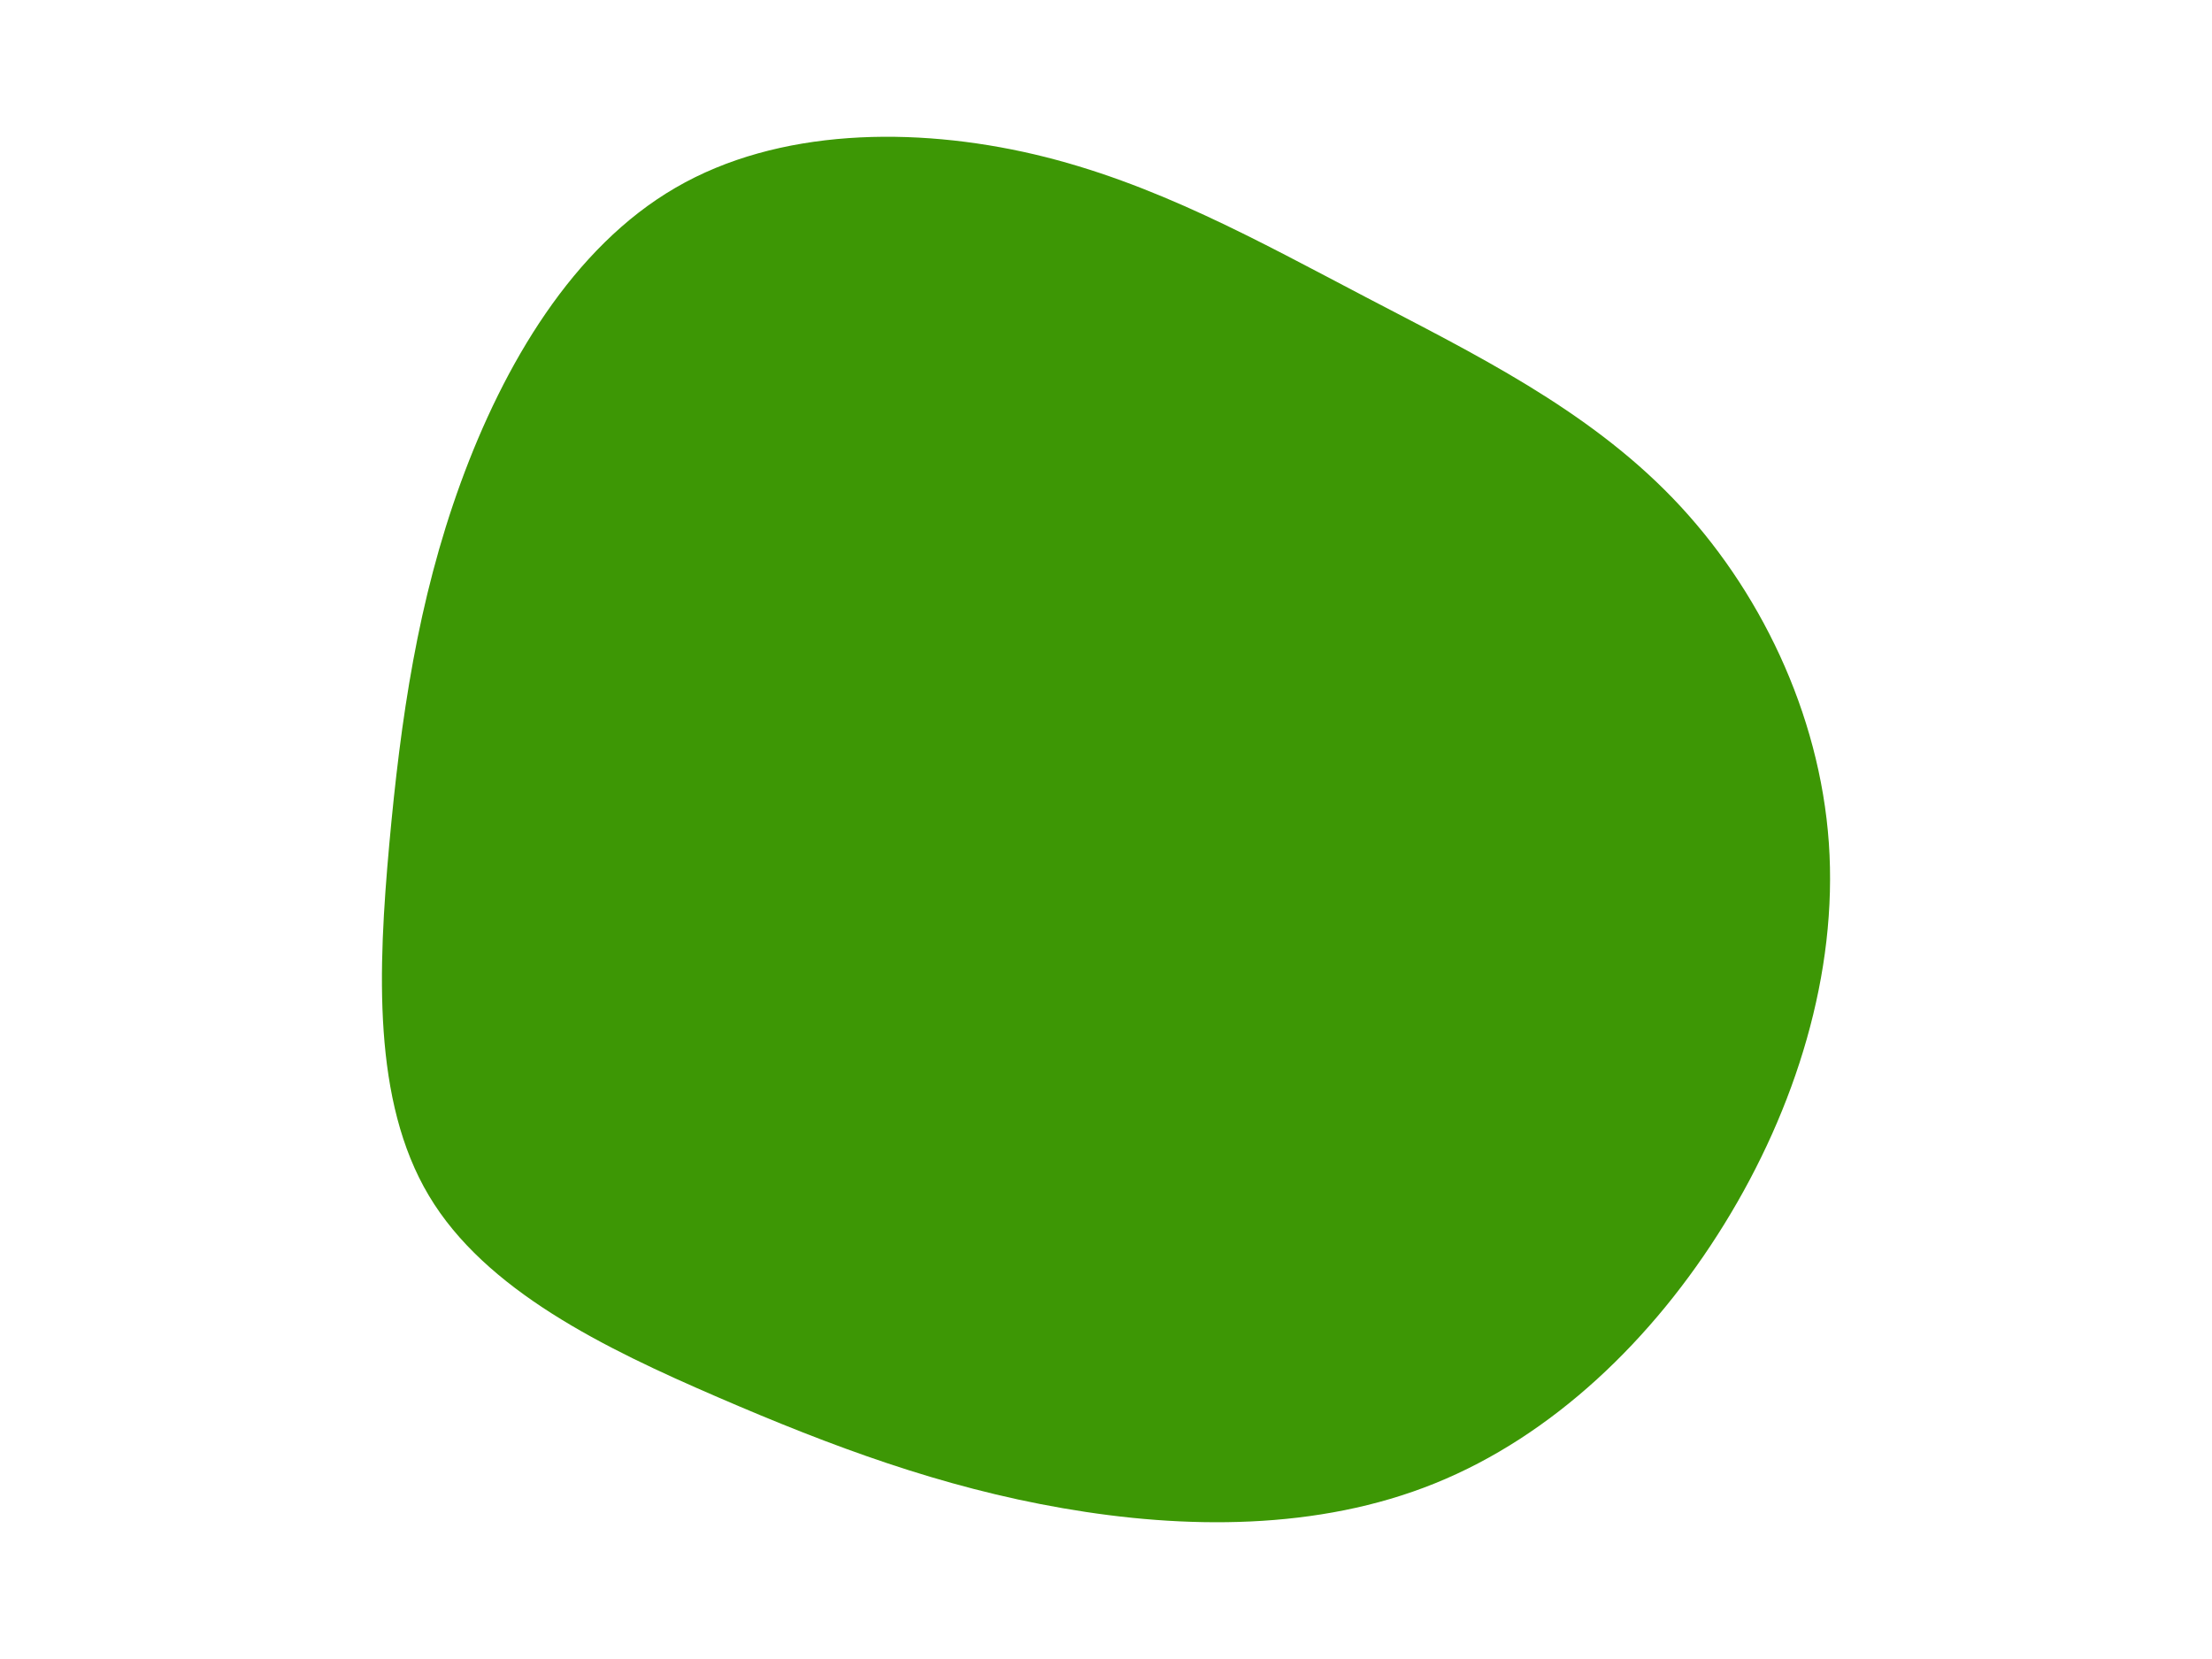 <svg id="visual" viewBox="0 0 2000 1500" width="2000" height="1500" xmlns="http://www.w3.org/2000/svg" xmlns:xlink="http://www.w3.org/1999/xlink" version="1.1"><g transform="translate(949.873 757.449)"><path d="M285.2 -488.7C382.9 -437.6 484.6 -388 562.7 -306.9C640.9 -225.7 695.4 -112.8 703.7 4.7C711.9 122.3 673.8 244.7 609.2 349.3C544.6 454 453.6 540.9 347.6 583.7C241.7 626.6 120.8 625.3 11 606.2C-98.8 587.2 -197.7 550.4 -300.7 505.9C-403.8 461.4 -511.1 409.2 -562.1 323.6C-613.2 238 -608.1 119 -597.9 5.9C-587.6 -107.2 -572.2 -214.3 -533.3 -321C-494.4 -427.7 -432 -533.8 -339.1 -587.7C-246.3 -641.7 -123.2 -643.3 -14.7 -617.9C93.8 -592.4 187.5 -539.8 285.2 -488.7" fill="#3d9705"></path></g></svg>